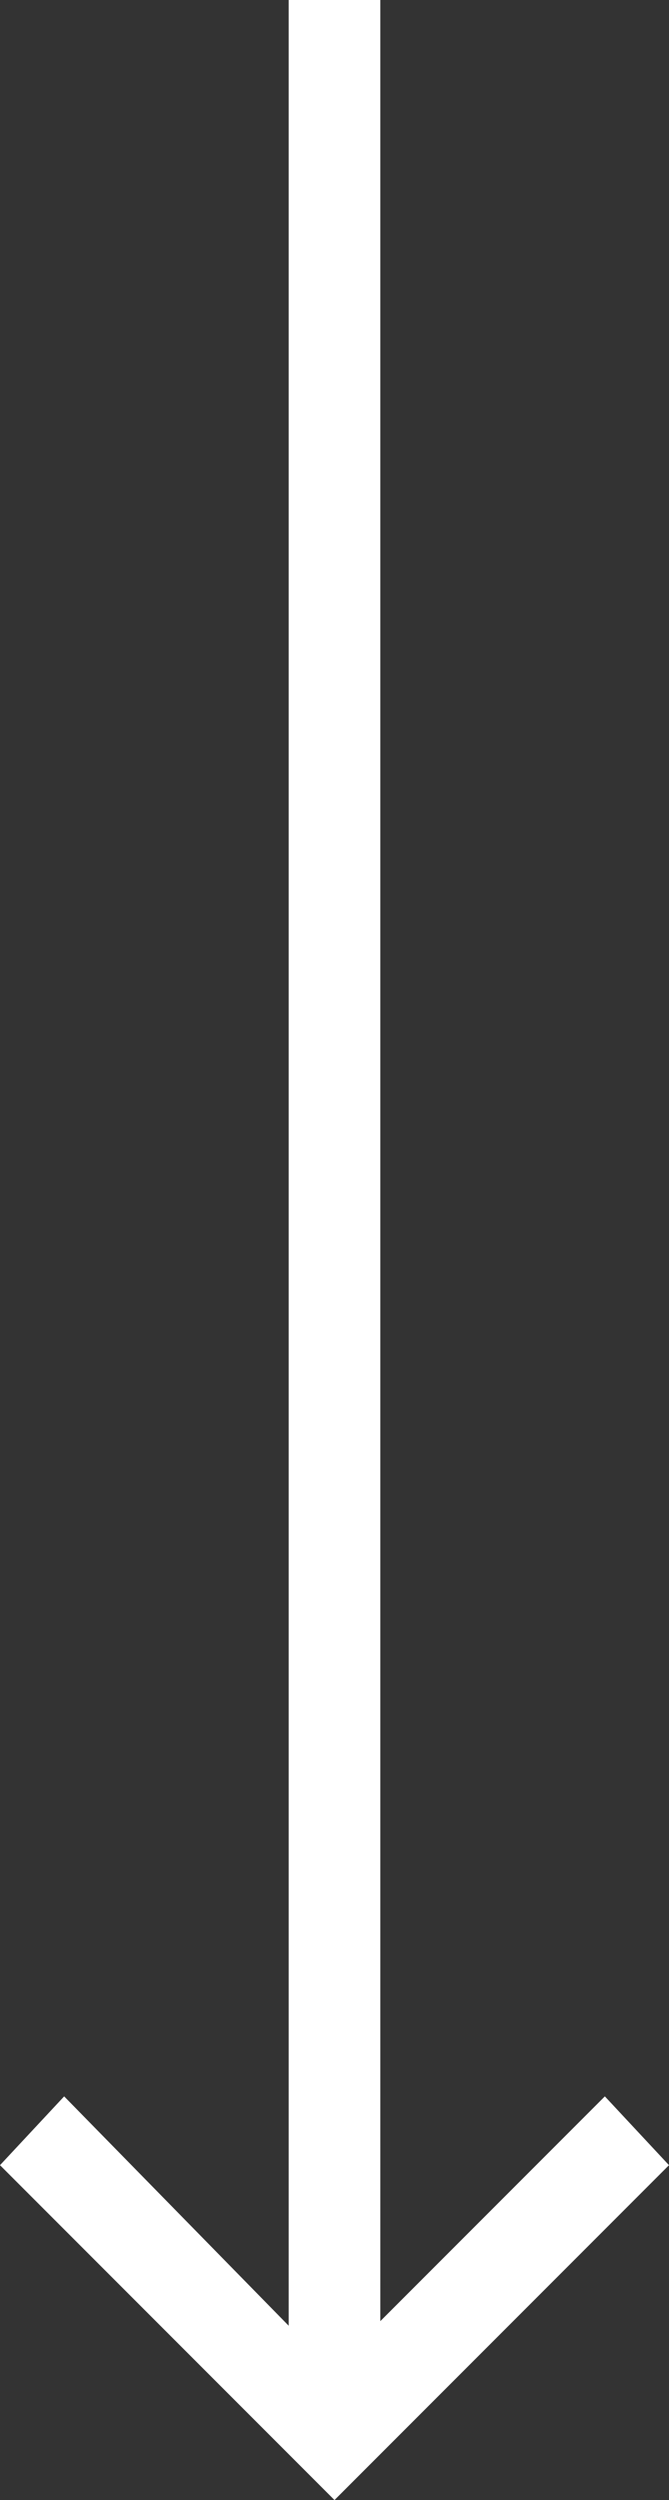 <?xml version="1.0" encoding="utf-8"?>
<!-- Generator: Adobe Illustrator 20.0.0, SVG Export Plug-In . SVG Version: 6.00 Build 0)  -->
<svg version="1.1" id="Layer_1" xmlns="http://www.w3.org/2000/svg" xmlns:xlink="http://www.w3.org/1999/xlink" x="0px" y="0px"
	 viewBox="0 0 14.6 54.5" style="enable-background:new 0 0 14.6 54.5;" xml:space="preserve">
<rect x="0" y="0" width="14.6" height="54.5" fill="#333333" stroke="none"/>
<style type="text/css">
	.st0{fill:#FFFFFF;}
</style>
<polygon class="st0" points="14.6,47.2 13.2,45.7 8.3,50.6 8.3,0 6.3,0 6.3,50.7 1.4,45.7 0,47.2 7.3,54.5 "/>
</svg>
